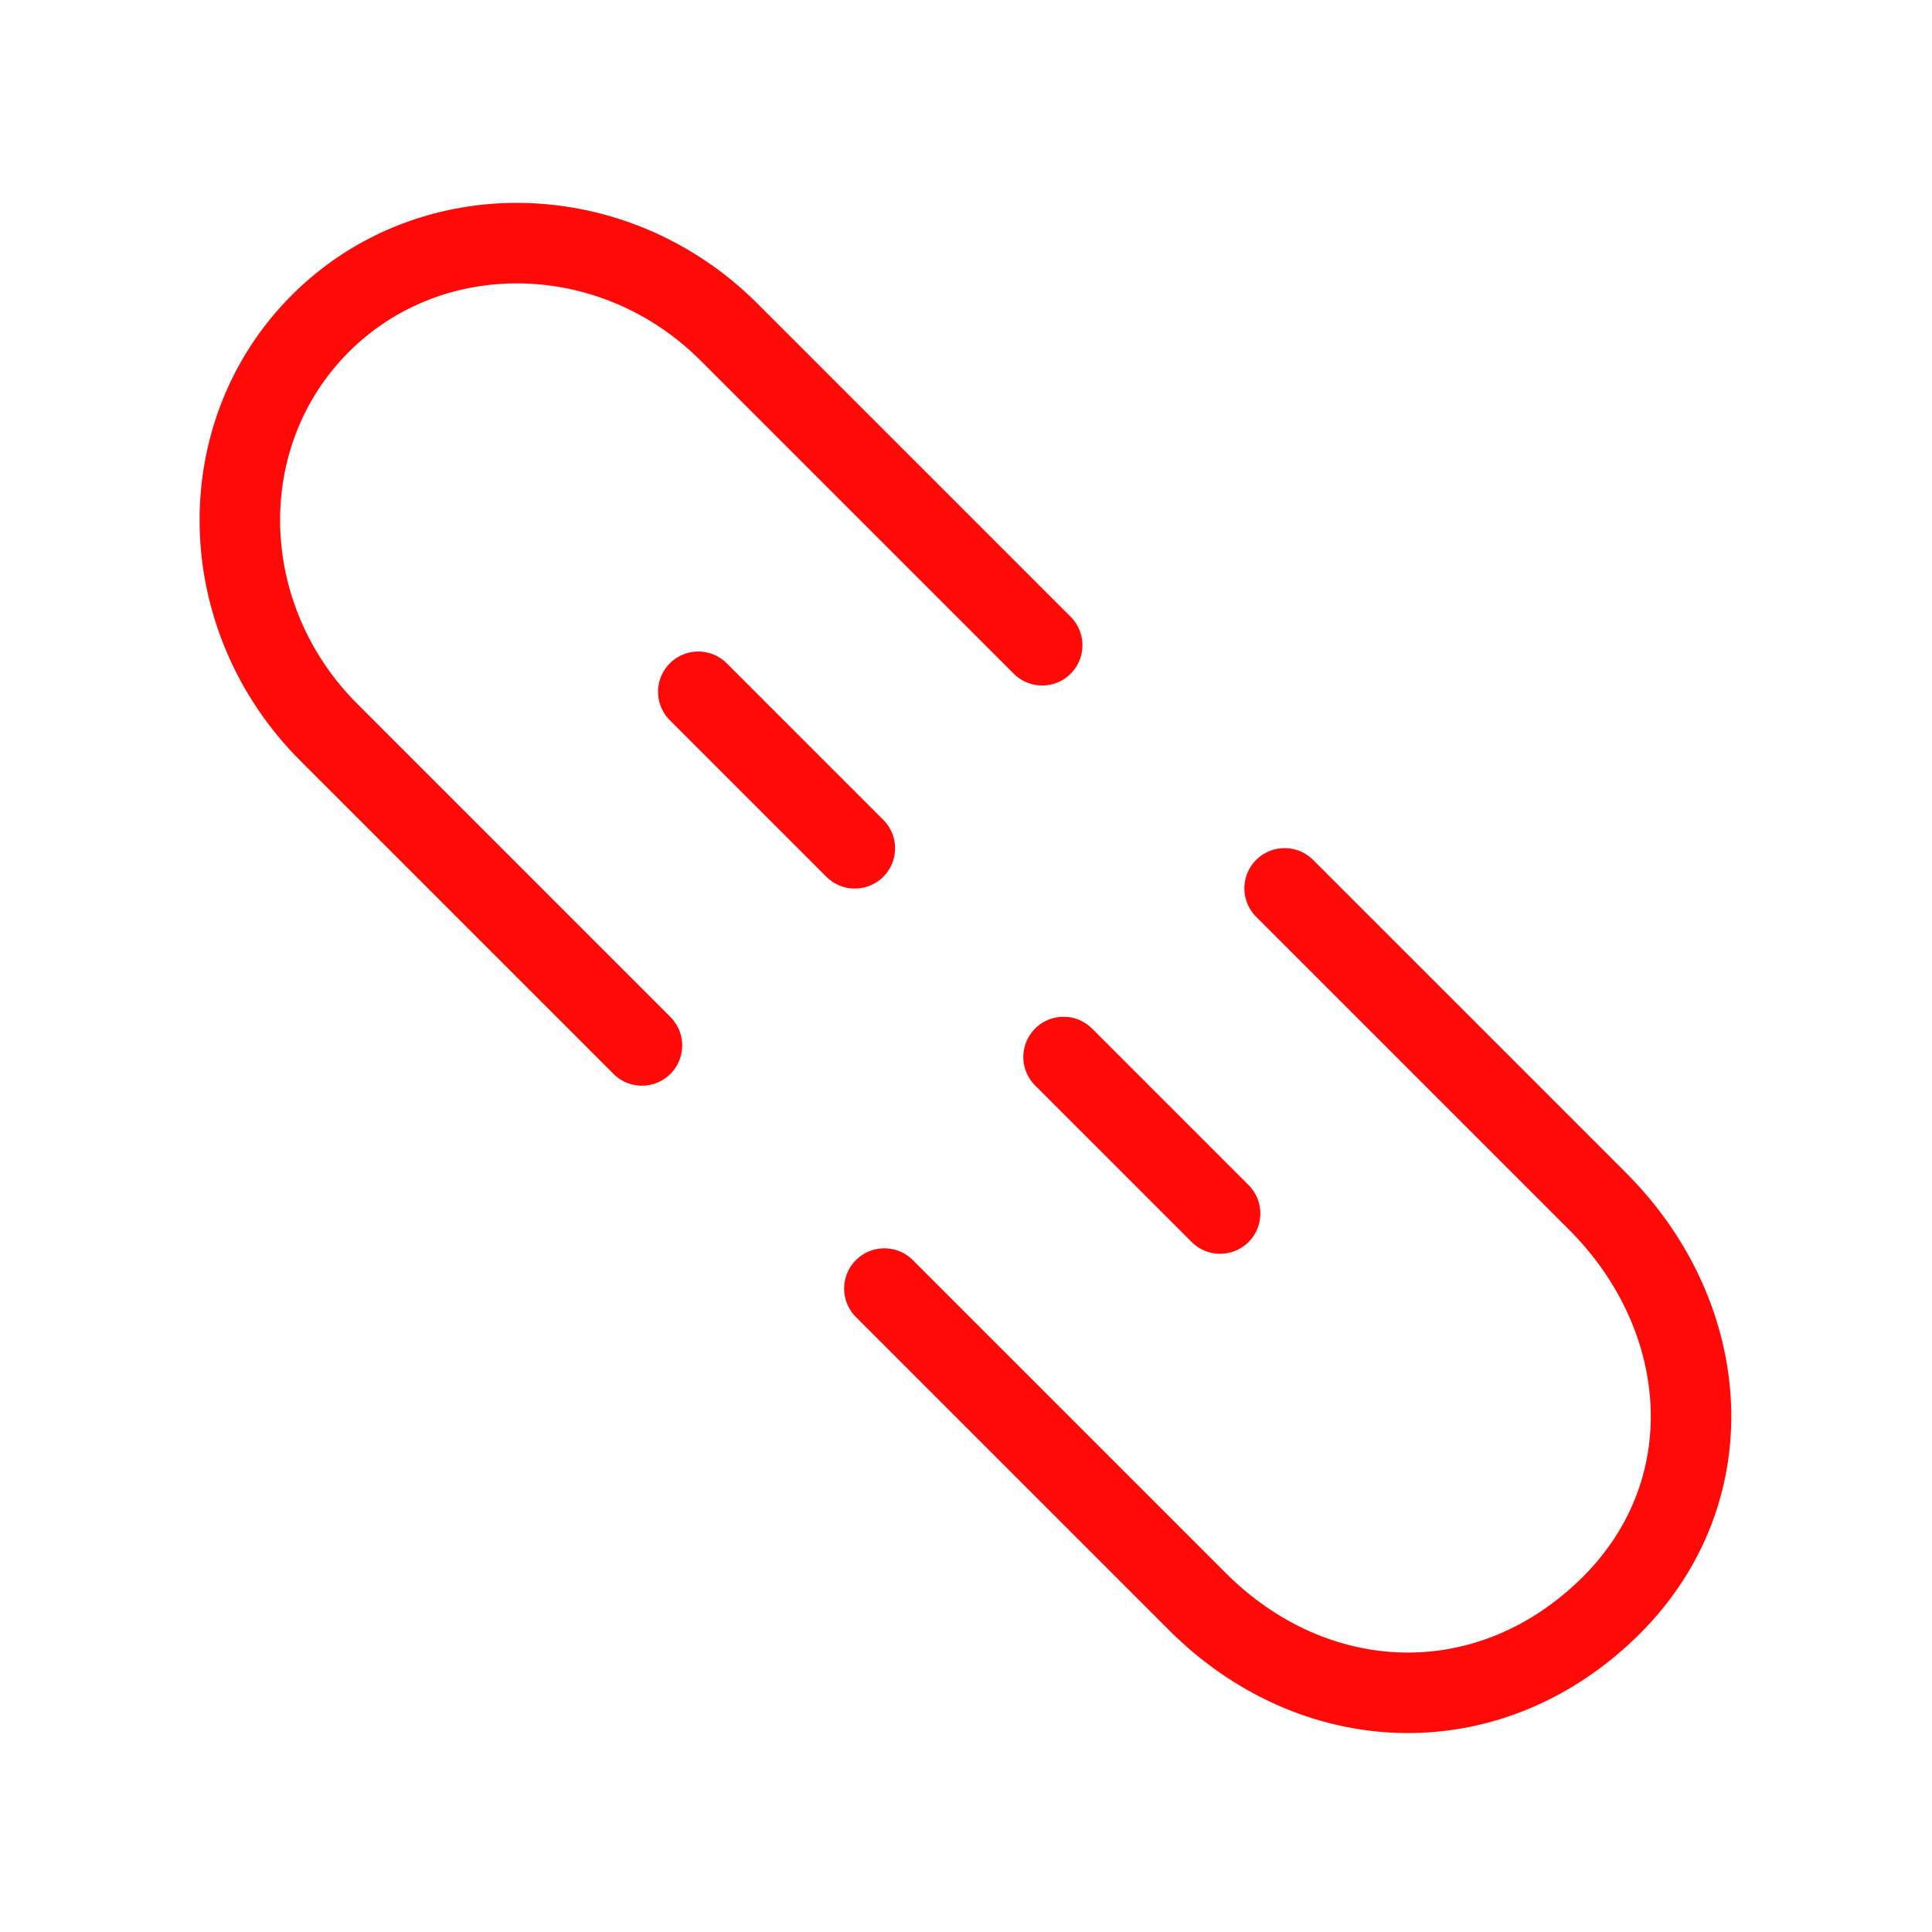 <?xml version="1.0" encoding="UTF-8"?><svg width="24" height="24" viewBox="0 0 48 48" fill="none" xmlns="http://www.w3.org/2000/svg"><path d="M25.893 16.031L18.114 8.252C15.251 5.389 10.703 5.293 7.957 8.039C5.211 10.785 5.307 15.332 8.171 18.196L15.949 25.974" stroke="#FF0909" stroke-width="2" stroke-linecap="round" stroke-linejoin="round"/><path d="M31.916 22.071L39.694 29.849C42.558 32.713 42.929 37.123 39.908 40.006C36.887 42.889 32.614 42.656 29.751 39.793L21.972 32.014" stroke="#FF0909" stroke-width="2" stroke-linecap="round" stroke-linejoin="round"/><path d="M21.238 21.076L17.349 17.187" stroke="#FF0909" stroke-width="2" stroke-linecap="round" stroke-linejoin="round"/><path d="M30.313 30.15L26.424 26.261" stroke="#FF0909" stroke-width="2" stroke-linecap="round" stroke-linejoin="round"/></svg>
